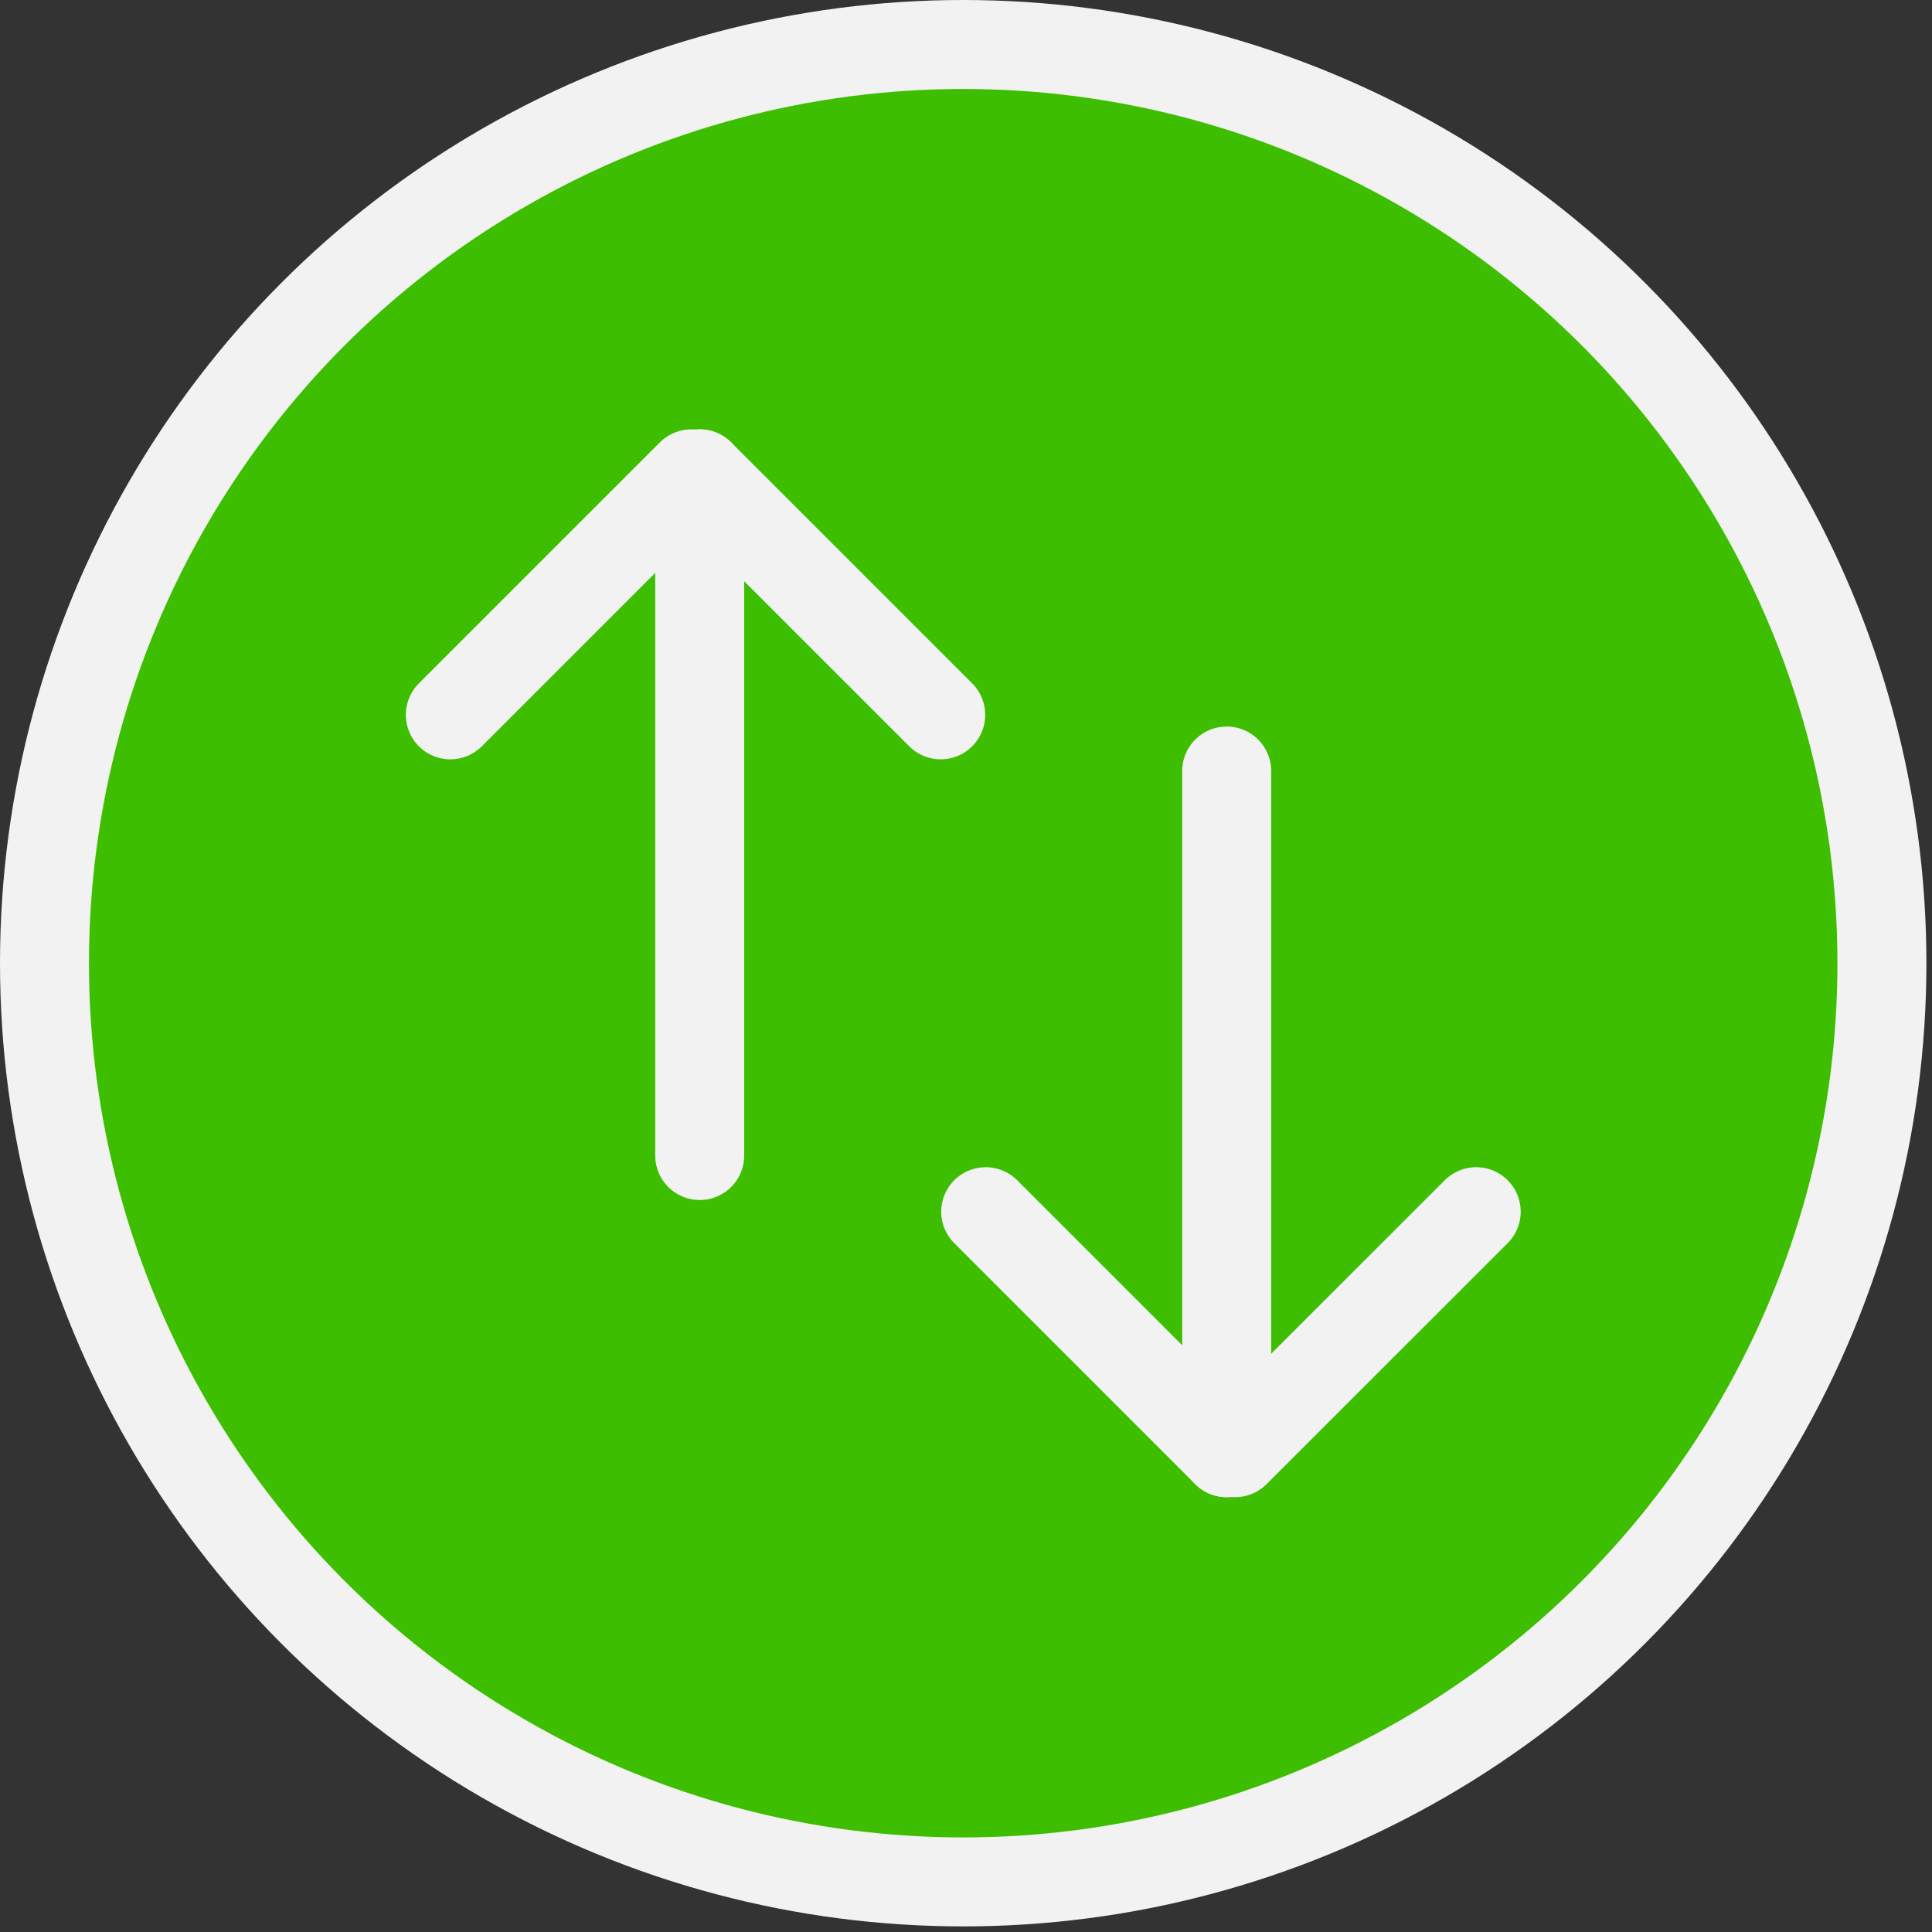 <?xml version="1.0" encoding="UTF-8" standalone="no"?>
<!DOCTYPE svg PUBLIC "-//W3C//DTD SVG 1.1//EN" "http://www.w3.org/Graphics/SVG/1.1/DTD/svg11.dtd">
<svg width="100%" height="100%" viewBox="0 0 152 152" version="1.1" xmlns="http://www.w3.org/2000/svg" xmlns:xlink="http://www.w3.org/1999/xlink" xml:space="preserve" style="fill-rule:evenodd;clip-rule:evenodd;stroke-linecap:round;stroke-linejoin:round;">
    <rect x="0" y="0" width="152" height="152" fill="#333333" stroke="none"/>
    <circle cx="75.78" cy="75.78" r="72.28" style="fill:rgb(62,190,0);stroke:rgb(242,242,242);stroke-width:7px;"/>
    <path d="M55.05,90.91L55.05,37.28" style="fill:rgb(218,34,68);fill-rule:nonzero;stroke:rgb(242,242,242);stroke-width:7px;"/>
    <path d="M74.01,56.24L55.05,37.28" style="fill:rgb(218,34,68);fill-rule:nonzero;stroke:rgb(242,242,242);stroke-width:7px;"/>
    <path d="M35.43,56.24L54.39,37.28" style="fill:rgb(218,34,68);fill-rule:nonzero;stroke:rgb(242,242,242);stroke-width:7px;"/>
    <path d="M96.51,60.66L96.51,114.29" style="fill:rgb(218,34,68);fill-rule:nonzero;stroke:rgb(242,242,242);stroke-width:7px;"/>
    <path d="M77.55,95.33L96.51,114.29" style="fill:rgb(218,34,68);fill-rule:nonzero;stroke:rgb(242,242,242);stroke-width:7px;"/>
    <path d="M116.14,95.33L97.17,114.29" style="fill:rgb(218,34,68);fill-rule:nonzero;stroke:rgb(242,242,242);stroke-width:7px;"/>
</svg>
